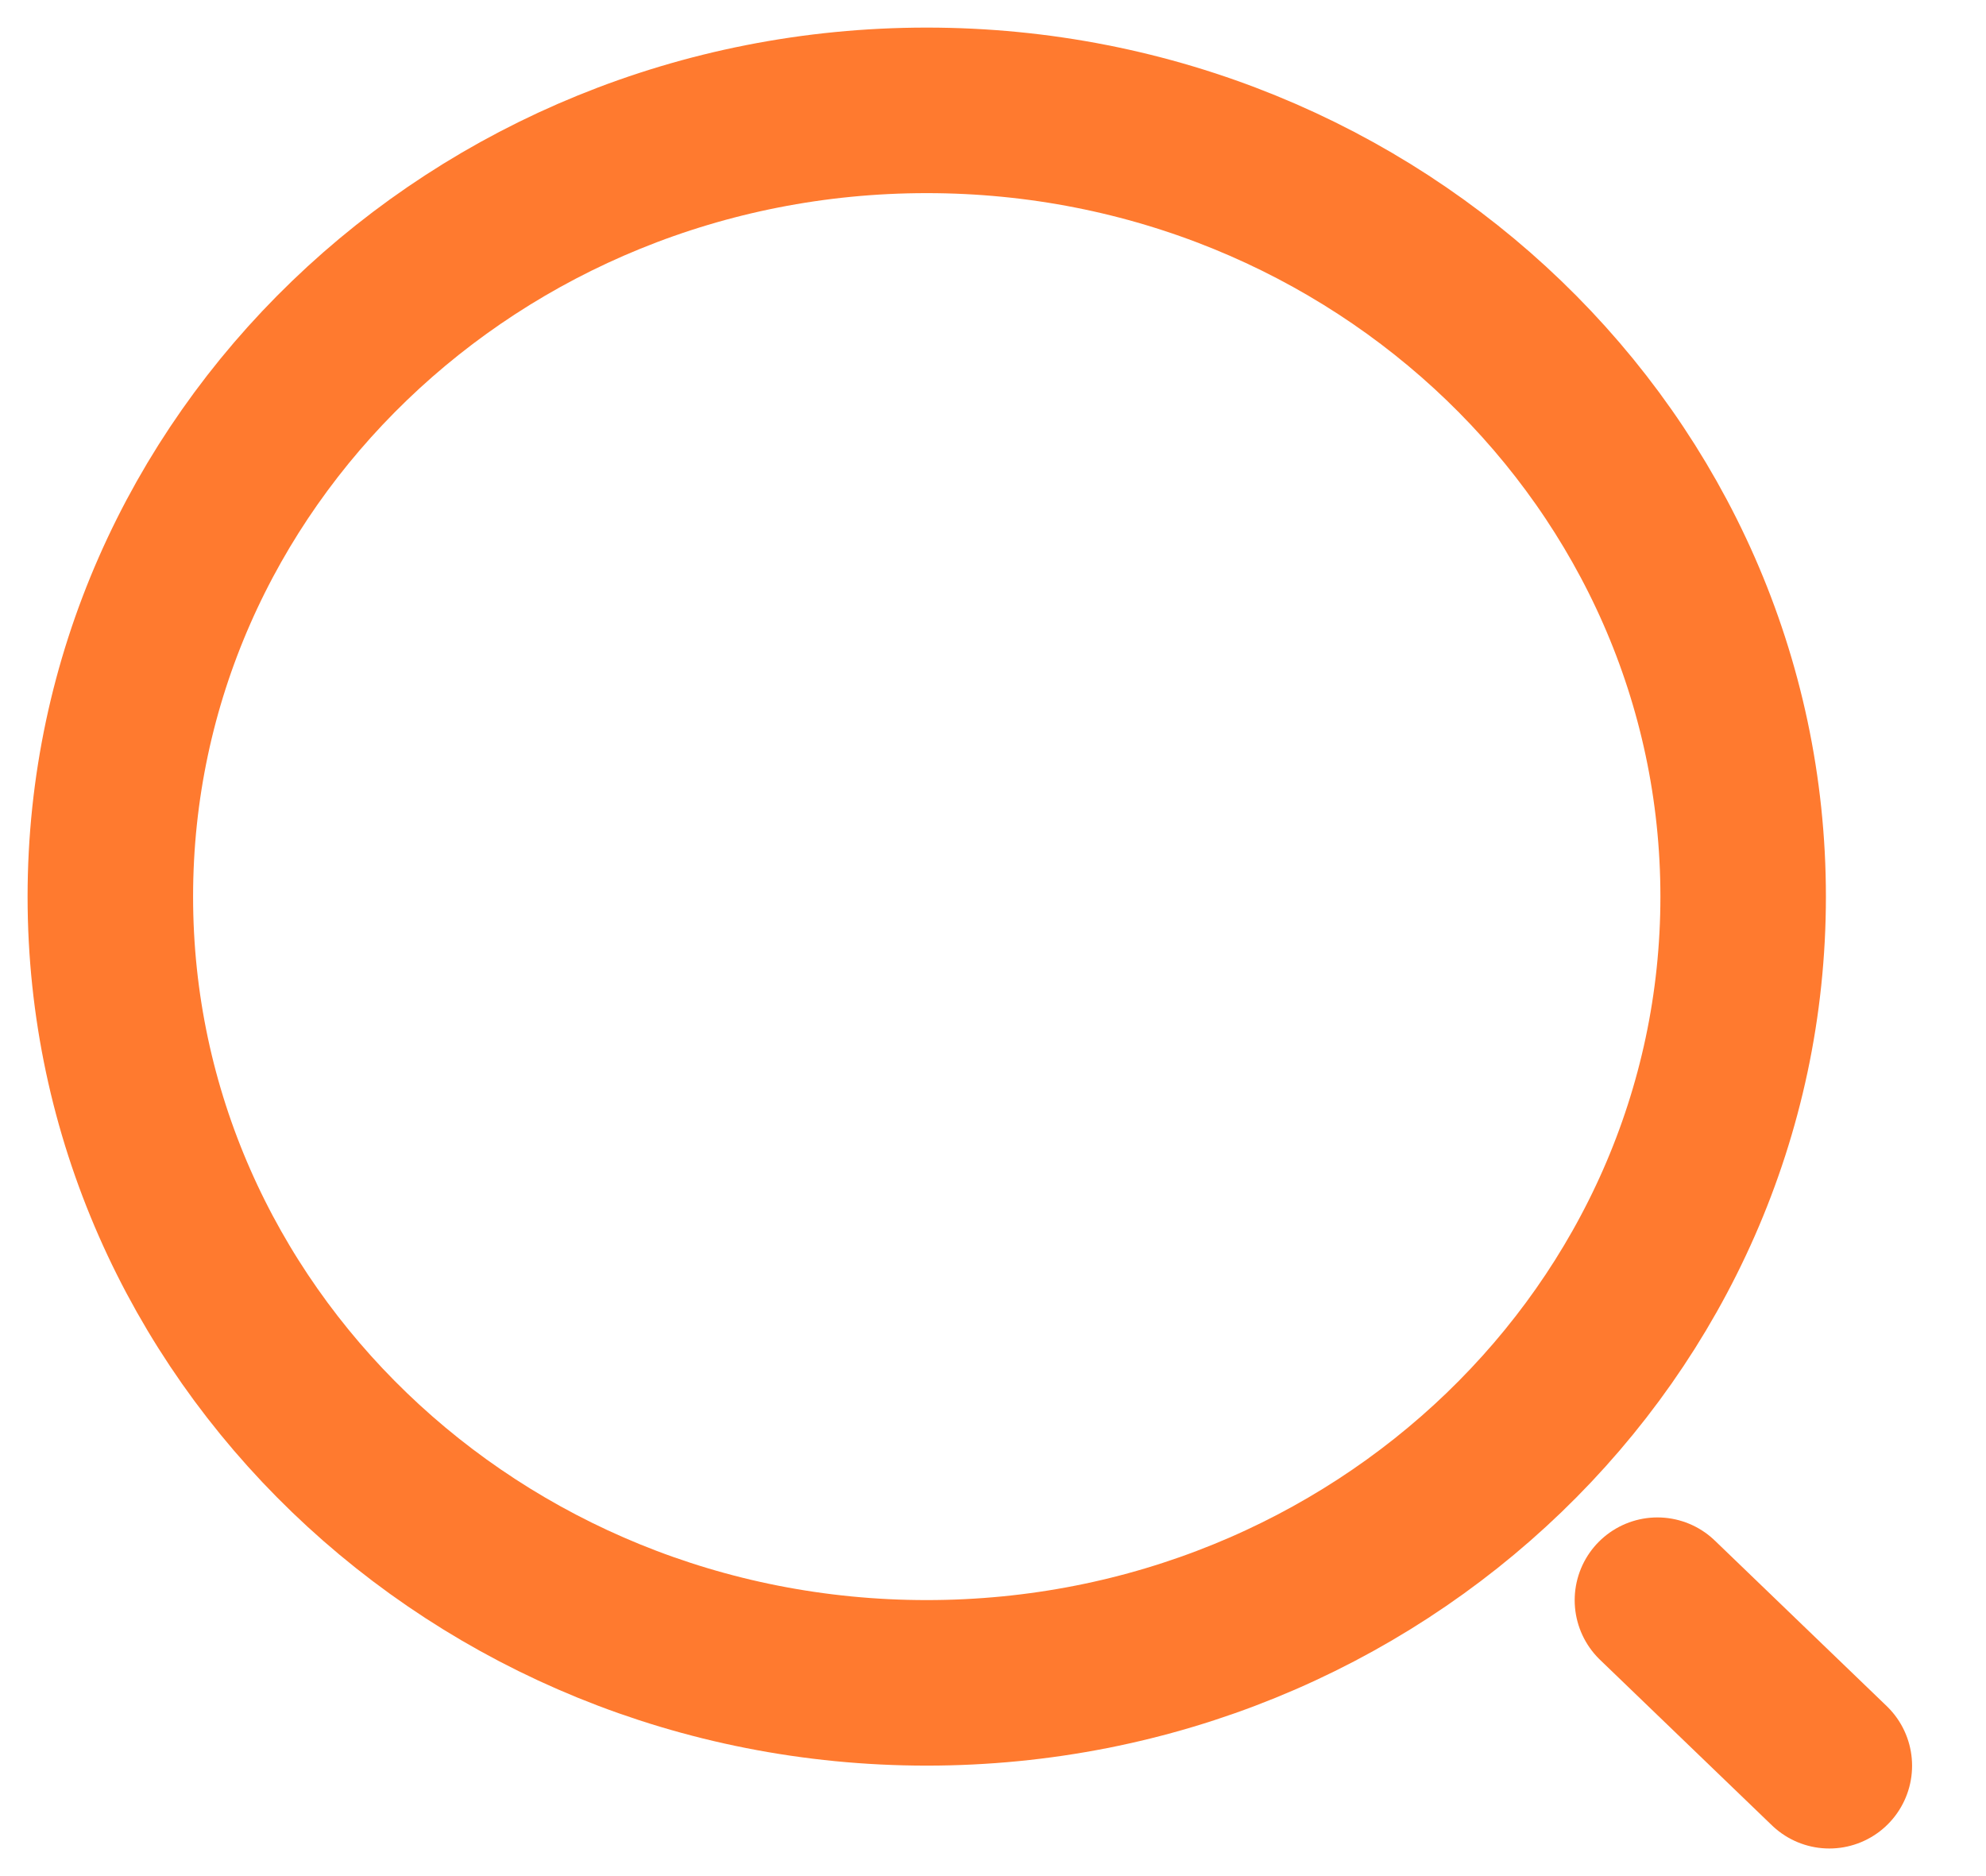 <svg width="18" height="17" viewBox="0 0 18 17" fill="none" xmlns="http://www.w3.org/2000/svg">
<path d="M8.399 15.249C12.486 15.249 15.799 12.059 15.799 8.125C15.799 4.19 12.486 1 8.399 1C4.313 1 1 4.19 1 8.125C1 12.059 4.313 15.249 8.399 15.249Z" stroke="#FF7A2F" stroke-width="1.5" stroke-linecap="round" stroke-linejoin="round"/>
<path d="M16.58 16L15.022 14.5" stroke="#FF7A2F" stroke-width="1.5" stroke-linecap="round" stroke-linejoin="round"/>
</svg>
